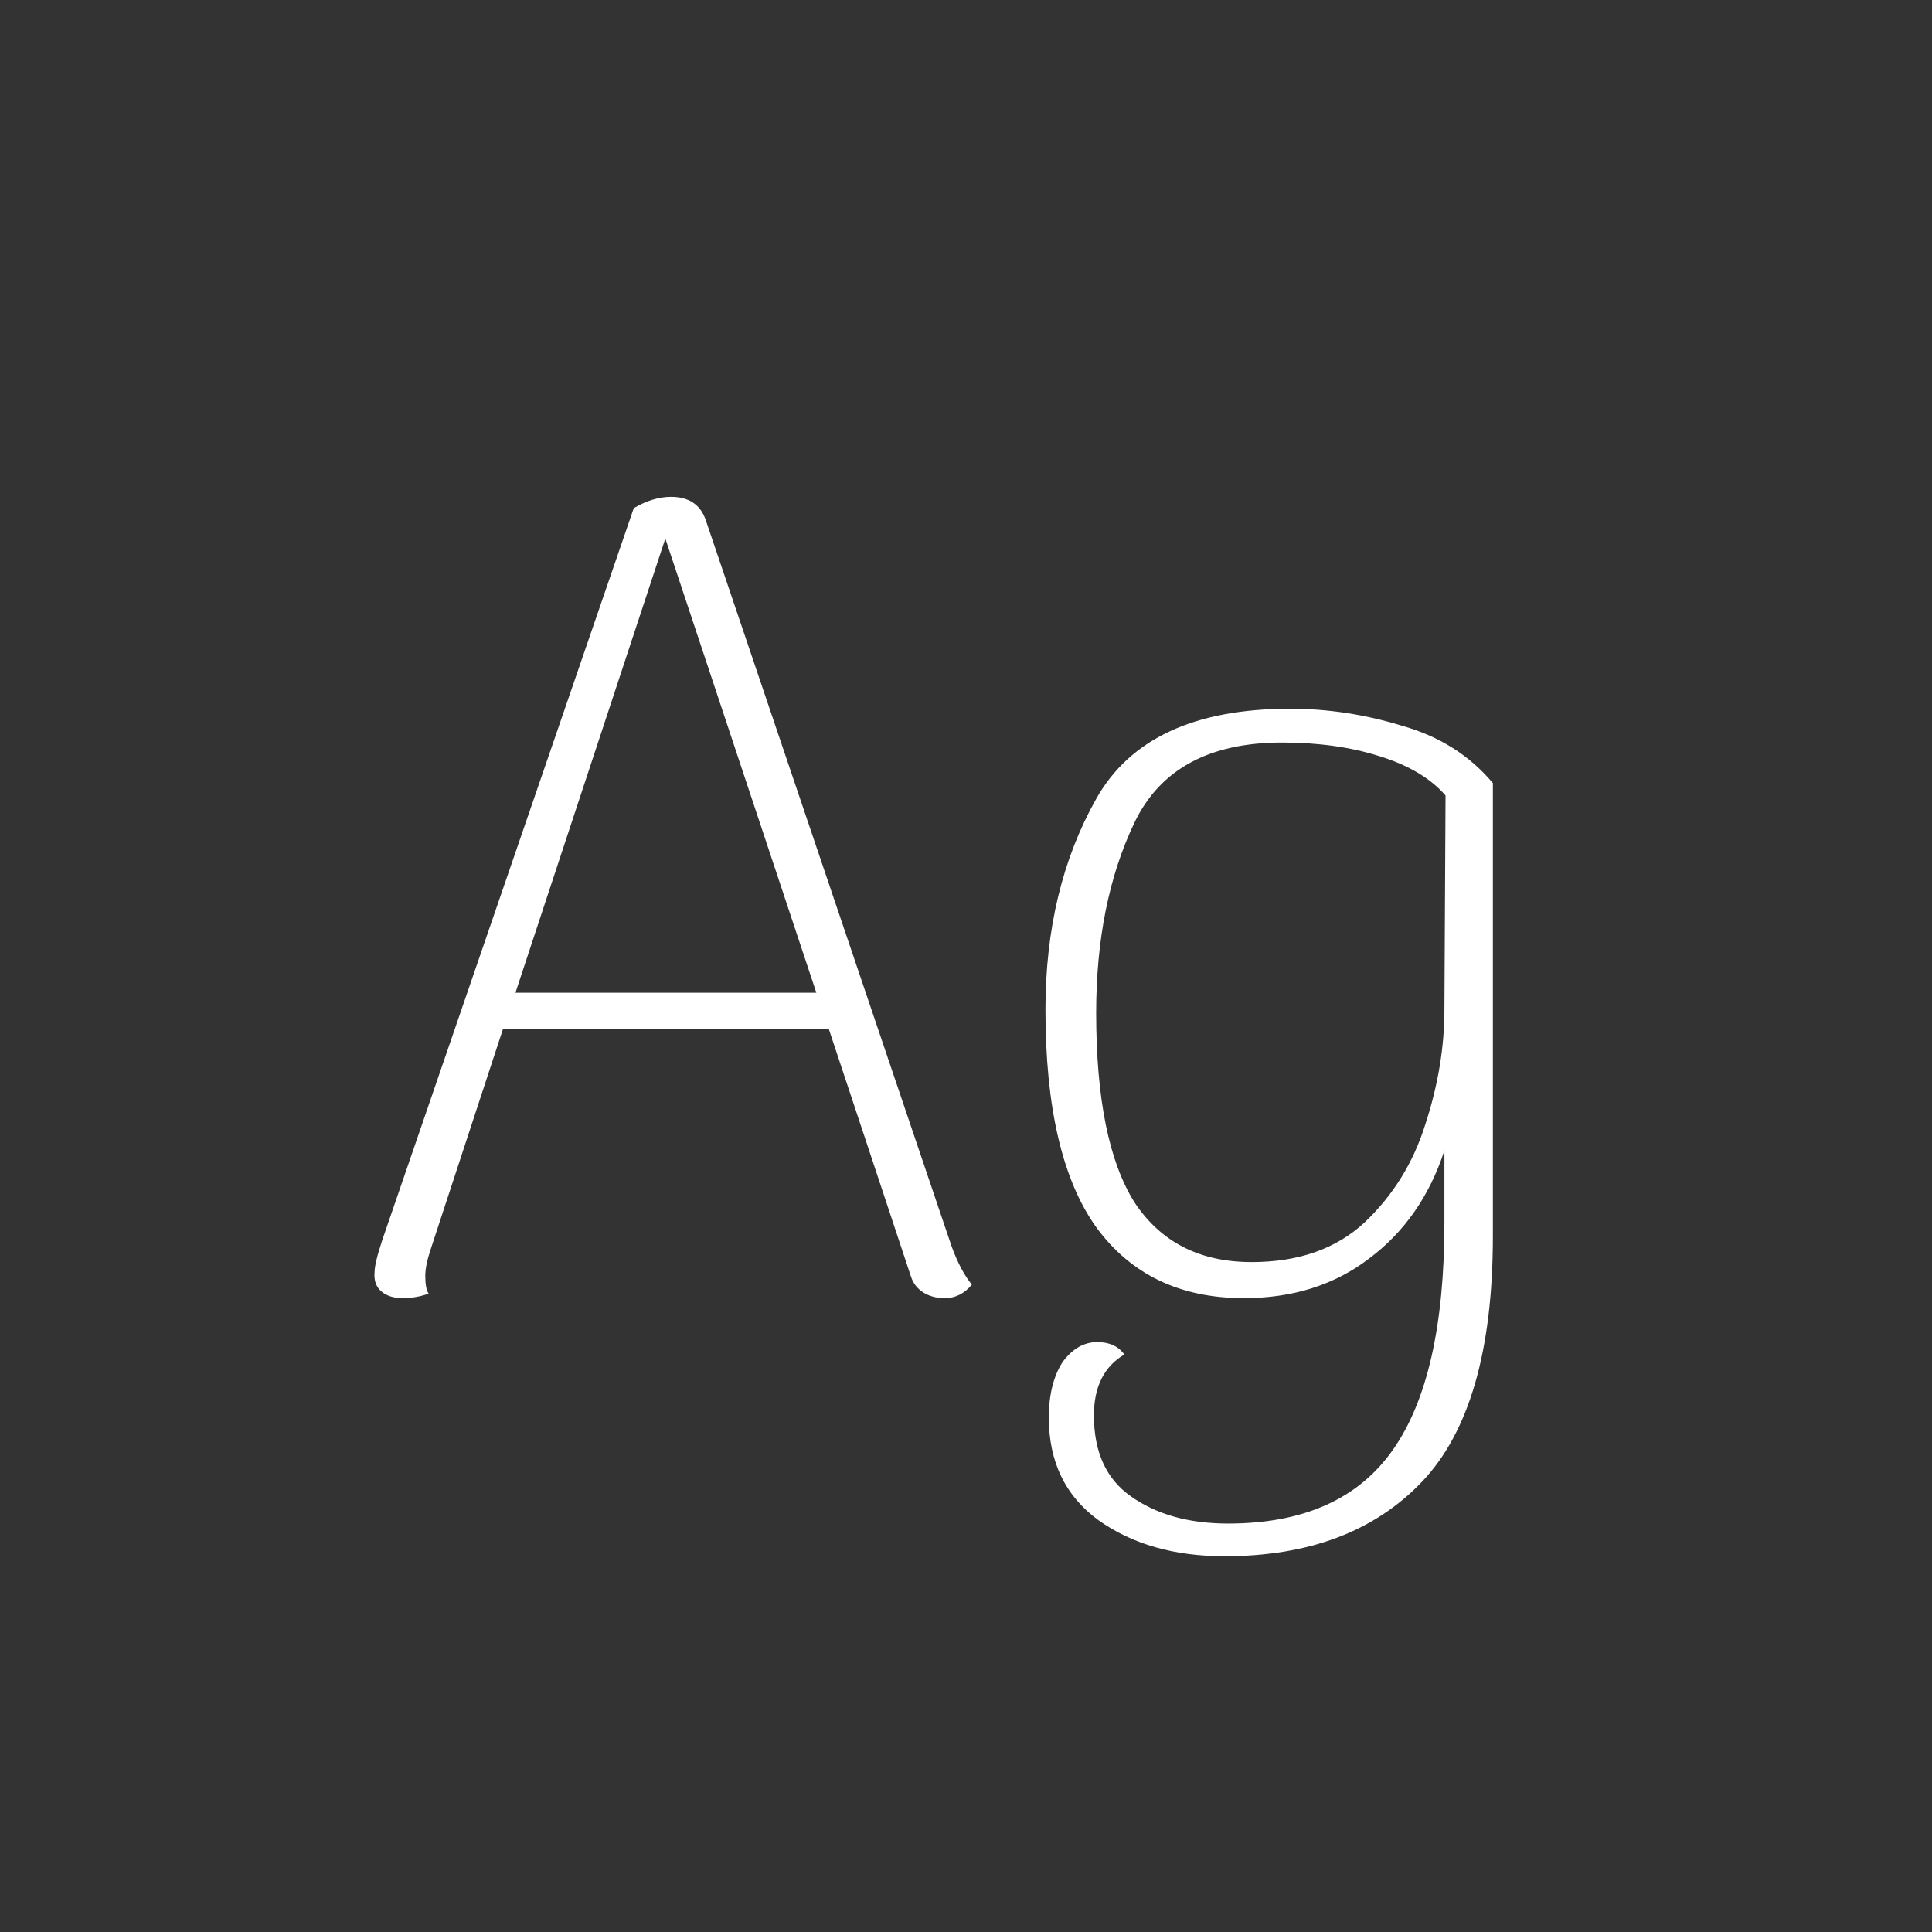 <svg width="24" height="24" viewBox="0 0 24 24" fill="none" xmlns="http://www.w3.org/2000/svg">
<rect x="0" y="0" width="24" height="24" fill="#333333" stroke="none"/>
<path d="M11.821 15.482C11.896 15.687 11.98 15.846 12.073 15.958C11.98 16.07 11.868 16.126 11.737 16.126C11.634 16.126 11.546 16.103 11.471 16.056C11.396 16.009 11.345 15.944 11.317 15.86L10.295 12.78H6.249L5.353 15.51C5.306 15.65 5.283 15.762 5.283 15.846C5.283 15.958 5.297 16.033 5.325 16.07C5.222 16.107 5.115 16.126 5.003 16.126C4.891 16.126 4.802 16.098 4.737 16.042C4.672 15.986 4.644 15.907 4.653 15.804C4.653 15.729 4.686 15.594 4.751 15.398L7.873 6.312C8.032 6.219 8.186 6.172 8.335 6.172C8.559 6.172 8.704 6.27 8.769 6.466L11.821 15.482ZM10.141 12.332L8.265 6.69L6.403 12.332H10.141ZM15.213 19.332C14.588 19.332 14.065 19.183 13.645 18.884C13.235 18.585 13.029 18.161 13.029 17.61C13.029 17.33 13.085 17.101 13.197 16.924C13.319 16.756 13.463 16.672 13.631 16.672C13.781 16.672 13.893 16.723 13.967 16.826C13.715 16.975 13.589 17.227 13.589 17.582C13.589 18.039 13.743 18.375 14.051 18.59C14.369 18.814 14.77 18.926 15.255 18.926C16.189 18.926 16.87 18.623 17.299 18.016C17.729 17.409 17.943 16.467 17.943 15.188V14.292C17.757 14.861 17.444 15.309 17.005 15.636C16.576 15.963 16.058 16.126 15.451 16.126C14.658 16.126 14.047 15.832 13.617 15.244C13.197 14.656 12.987 13.755 12.987 12.542C12.987 11.543 13.197 10.671 13.617 9.924C14.037 9.177 14.84 8.804 16.025 8.804C16.492 8.804 16.954 8.874 17.411 9.014C17.878 9.145 18.256 9.383 18.545 9.728V15.356C18.545 16.775 18.251 17.792 17.663 18.408C17.075 19.024 16.259 19.332 15.213 19.332ZM15.549 15.678C16.128 15.678 16.595 15.515 16.949 15.188C17.304 14.852 17.556 14.446 17.705 13.97C17.864 13.485 17.943 13.009 17.943 12.542L17.957 9.882C17.771 9.667 17.495 9.504 17.131 9.392C16.777 9.28 16.375 9.224 15.927 9.224C15.022 9.224 14.411 9.555 14.093 10.218C13.776 10.881 13.617 11.669 13.617 12.584C13.617 13.648 13.776 14.432 14.093 14.936C14.42 15.431 14.905 15.678 15.549 15.678Z" fill="white"/>
</svg>
